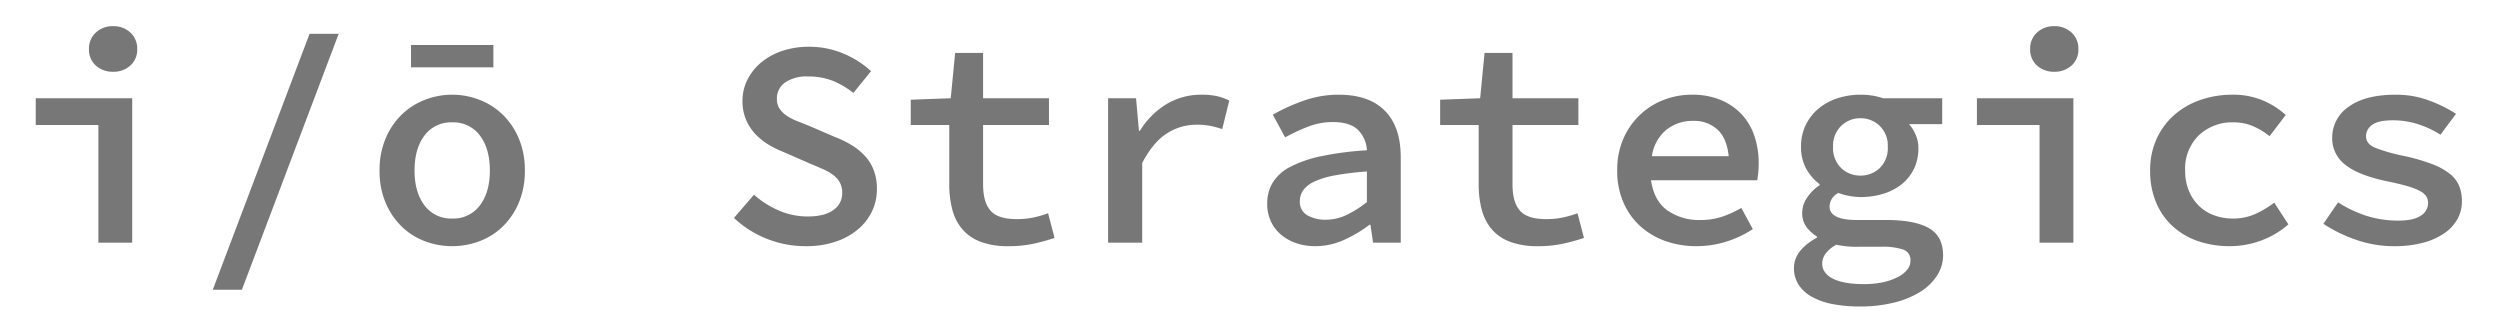 <svg xmlns="http://www.w3.org/2000/svg" xmlns:xlink="http://www.w3.org/1999/xlink" width="680" height="90" viewBox="0 0 680 90">
  <g>
    <path fill="#777" d="M23.76,0V-32H6.72v-7.28H32.96V0Zm4-46.48a6.765,6.765,0,0,1-4.68-1.68,5.713,5.713,0,0,1-1.88-4.48,5.836,5.836,0,0,1,1.88-4.52,6.672,6.672,0,0,1,4.68-1.72,6.672,6.672,0,0,1,4.68,1.72,5.836,5.836,0,0,1,1.88,4.52,5.713,5.713,0,0,1-1.88,4.48A6.765,6.765,0,0,1,27.76-46.48ZM54.88,12.8,81.2-56.8h7.92L62.8,12.8ZM120,.96A20.884,20.884,0,0,1,112.56-.4a18.214,18.214,0,0,1-6.32-4,19.661,19.661,0,0,1-4.36-6.48,22.011,22.011,0,0,1-1.64-8.72,22.011,22.011,0,0,1,1.64-8.72,19.661,19.661,0,0,1,4.36-6.48,18.713,18.713,0,0,1,6.32-4.04,20.355,20.355,0,0,1,7.44-1.4,20.355,20.355,0,0,1,7.44,1.4,18.713,18.713,0,0,1,6.32,4.04,19.661,19.661,0,0,1,4.36,6.48,22.011,22.011,0,0,1,1.64,8.72,22.011,22.011,0,0,1-1.64,8.72,19.661,19.661,0,0,1-4.36,6.48,18.214,18.214,0,0,1-6.32,4A20.884,20.884,0,0,1,120,.96Zm0-7.52a8.936,8.936,0,0,0,7.52-3.56q2.72-3.56,2.72-9.48,0-6-2.72-9.56A8.936,8.936,0,0,0,120-32.72a8.936,8.936,0,0,0-7.52,3.56q-2.72,3.56-2.72,9.56,0,5.92,2.72,9.48A8.936,8.936,0,0,0,120-6.56ZM108.8-47.68v-6.08h22.4v6.08ZM216.16.96a28.37,28.37,0,0,1-10.56-2,28.129,28.129,0,0,1-8.96-5.68l5.44-6.32a25.085,25.085,0,0,0,6.72,4.28,19.6,19.6,0,0,0,7.92,1.64q4.56,0,6.96-1.76a5.415,5.415,0,0,0,2.4-4.56,5.991,5.991,0,0,0-.64-2.92,6.5,6.5,0,0,0-1.8-2.04,13.8,13.8,0,0,0-2.8-1.6q-1.64-.72-3.56-1.52l-7.12-3.12a26.221,26.221,0,0,1-4.08-2,17.09,17.09,0,0,1-3.6-2.88,13.119,13.119,0,0,1-2.56-3.92,12.891,12.891,0,0,1-.96-5.12,12.634,12.634,0,0,1,1.36-5.8,14.725,14.725,0,0,1,3.76-4.68,17.634,17.634,0,0,1,5.72-3.12,22.786,22.786,0,0,1,7.32-1.12,23.77,23.77,0,0,1,9.16,1.8,25.359,25.359,0,0,1,7.64,4.84l-4.8,5.92A23.252,23.252,0,0,0,223.56-44a18.148,18.148,0,0,0-6.92-1.2,10.314,10.314,0,0,0-6.04,1.6,5.238,5.238,0,0,0-2.28,4.56,4.579,4.579,0,0,0,.72,2.6A7.088,7.088,0,0,0,211-34.52a14.554,14.554,0,0,0,2.88,1.48q1.64.64,3.4,1.36l6.88,2.96a27.884,27.884,0,0,1,4.56,2.24,16.418,16.418,0,0,1,3.6,2.96,12.22,12.22,0,0,1,2.36,3.88,14.187,14.187,0,0,1,.84,5.08,13.894,13.894,0,0,1-1.32,6,14.652,14.652,0,0,1-3.8,4.92,18.526,18.526,0,0,1-6.08,3.36A24.979,24.979,0,0,1,216.16.96Zm55.12,0a20.908,20.908,0,0,1-7.56-1.2,12.2,12.2,0,0,1-4.96-3.4,13.431,13.431,0,0,1-2.72-5.32,26.431,26.431,0,0,1-.84-6.88V-32H244.72v-6.88l10.88-.4,1.2-12.32h7.6v12.32h17.92V-32H264.4v16.16q0,4.88,2.04,7.16t7.08,2.28a22.054,22.054,0,0,0,4.56-.44,27.7,27.7,0,0,0,4-1.16l1.76,6.72A58.049,58.049,0,0,1,278.16.28,31.644,31.644,0,0,1,271.28.96ZM298.4,0V-39.28H306l.8,8.88h.24a21.812,21.812,0,0,1,7.32-7.32,18.19,18.19,0,0,1,9.4-2.52,20.4,20.4,0,0,1,4.12.36,14.371,14.371,0,0,1,3.48,1.24l-1.92,7.76a26.556,26.556,0,0,0-3.4-.92,20.535,20.535,0,0,0-3.72-.28,14.718,14.718,0,0,0-7.84,2.32q-3.76,2.32-6.8,8.08V0Zm56.4.96a15.89,15.89,0,0,1-5.28-.84,12.714,12.714,0,0,1-4.16-2.36,10.449,10.449,0,0,1-2.72-3.64,11.214,11.214,0,0,1-.96-4.68,11.008,11.008,0,0,1,1.52-5.8,12.066,12.066,0,0,1,4.8-4.28,32.705,32.705,0,0,1,8.4-2.88,85.314,85.314,0,0,1,12.4-1.6,8.364,8.364,0,0,0-2.4-5.52q-2.16-2.16-6.96-2.16a18.326,18.326,0,0,0-6.6,1.24,49.682,49.682,0,0,0-6.28,2.92L343.2-34.8a51.555,51.555,0,0,1,8.24-3.76,28.214,28.214,0,0,1,9.68-1.68q8.24,0,12.56,4.36T378-23.28V0h-7.52l-.72-4.88h-.24A34.9,34.9,0,0,1,362.6-.76,18.73,18.73,0,0,1,354.8.96Zm2.8-7.2a13.109,13.109,0,0,0,5.72-1.32,28.9,28.9,0,0,0,5.48-3.48v-8.32a79.152,79.152,0,0,0-8.8,1.08,22.209,22.209,0,0,0-5.6,1.72,7.458,7.458,0,0,0-2.96,2.36,5.152,5.152,0,0,0-.88,2.92,4.122,4.122,0,0,0,2.04,3.84A9.709,9.709,0,0,0,357.6-6.24ZM415.28.96a20.908,20.908,0,0,1-7.56-1.2,12.2,12.2,0,0,1-4.96-3.4,13.431,13.431,0,0,1-2.72-5.32,26.431,26.431,0,0,1-.84-6.88V-32H388.72v-6.88l10.88-.4,1.2-12.32h7.6v12.32h17.92V-32H408.4v16.16q0,4.88,2.04,7.16t7.08,2.28a22.054,22.054,0,0,0,4.56-.44,27.7,27.7,0,0,0,4-1.16l1.76,6.72A58.049,58.049,0,0,1,422.16.28,31.644,31.644,0,0,1,415.28.96Zm43.12,0A24.792,24.792,0,0,1,450-.44a20.211,20.211,0,0,1-6.84-4.04,18.719,18.719,0,0,1-4.6-6.48,21.553,21.553,0,0,1-1.68-8.72,21.06,21.06,0,0,1,1.68-8.6,19.8,19.8,0,0,1,4.52-6.48,19.612,19.612,0,0,1,6.48-4.08,21.1,21.1,0,0,1,7.64-1.4,20.046,20.046,0,0,1,7.76,1.4A16.45,16.45,0,0,1,470.64-35a16.1,16.1,0,0,1,3.52,5.88,22.692,22.692,0,0,1,1.2,7.52q0,1.36-.12,2.6t-.28,2.04H446.08q.8,5.52,4.4,8.16a15.019,15.019,0,0,0,9.12,2.64,18.116,18.116,0,0,0,5.76-.88,28.926,28.926,0,0,0,5.28-2.4l3.12,5.76a28.473,28.473,0,0,1-7.08,3.36A26.753,26.753,0,0,1,458.4.96Zm-.96-34.08a11.317,11.317,0,0,0-7.16,2.4,11.291,11.291,0,0,0-3.96,7.2H467.2q-.48-4.8-3-7.2A9.4,9.4,0,0,0,457.44-33.12Zm45.44,50.48a38.6,38.6,0,0,1-7.36-.64,18.94,18.94,0,0,1-5.64-1.96,10.152,10.152,0,0,1-3.64-3.28,8.222,8.222,0,0,1-1.28-4.6q0-4.8,6.24-8.24v-.32a10.031,10.031,0,0,1-2.8-2.52,6.44,6.44,0,0,1-1.2-4.04,7.26,7.26,0,0,1,1.28-3.92,11.743,11.743,0,0,1,3.44-3.44v-.32A13.032,13.032,0,0,1,488.36-20a11.942,11.942,0,0,1-1.48-6.08,13.235,13.235,0,0,1,1.32-6,13.4,13.4,0,0,1,3.52-4.44,15.777,15.777,0,0,1,5.12-2.76,19.727,19.727,0,0,1,6.2-.96,18.89,18.89,0,0,1,6.16.96h16.08v7.04h-9.04a10.177,10.177,0,0,1,1.8,2.84,8.907,8.907,0,0,1,.76,3.64A12.721,12.721,0,0,1,517.56-20a12.19,12.19,0,0,1-3.36,4.16,15.026,15.026,0,0,1-5,2.56,20.974,20.974,0,0,1-6.16.88,18.213,18.213,0,0,1-6-1.12,4.232,4.232,0,0,0-2.4,3.68q0,3.68,7.44,3.68h8q7.68,0,11.56,2.2t3.88,7.4a10.093,10.093,0,0,1-1.6,5.44,14.392,14.392,0,0,1-4.52,4.44,24.245,24.245,0,0,1-7.12,2.96A37.778,37.778,0,0,1,502.88,17.36Zm.16-35.6a7.443,7.443,0,0,0,5.24-2.04,7.518,7.518,0,0,0,2.2-5.8,7.442,7.442,0,0,0-2.2-5.68,7.365,7.365,0,0,0-5.24-2.08,7.365,7.365,0,0,0-5.24,2.08,7.442,7.442,0,0,0-2.2,5.68,7.518,7.518,0,0,0,2.2,5.8A7.443,7.443,0,0,0,503.04-18.24ZM504,11.28a23.841,23.841,0,0,0,5.2-.52,16.307,16.307,0,0,0,4-1.4,7.785,7.785,0,0,0,2.56-2,3.814,3.814,0,0,0,.88-2.4,2.984,2.984,0,0,0-1.96-3.08,17.511,17.511,0,0,0-5.96-.76h-6.24a25.689,25.689,0,0,1-6-.56,8.955,8.955,0,0,0-2.96,2.48,4.6,4.6,0,0,0-.88,2.64q0,2.64,2.92,4.12T504,11.28ZM551.76,0V-32H534.72v-7.28h26.24V0Zm4-46.48a6.765,6.765,0,0,1-4.68-1.68,5.713,5.713,0,0,1-1.88-4.48,5.836,5.836,0,0,1,1.88-4.52,6.672,6.672,0,0,1,4.68-1.72,6.672,6.672,0,0,1,4.68,1.72,5.836,5.836,0,0,1,1.88,4.52,5.713,5.713,0,0,1-1.88,4.48A6.765,6.765,0,0,1,555.76-46.48ZM603.52.96a26.313,26.313,0,0,1-8.6-1.36,19.636,19.636,0,0,1-6.88-4,18.282,18.282,0,0,1-4.56-6.48,22.011,22.011,0,0,1-1.64-8.72,20.31,20.31,0,0,1,1.8-8.72,19.32,19.32,0,0,1,4.84-6.48,21.244,21.244,0,0,1,7.12-4.04,26.189,26.189,0,0,1,8.56-1.4,20.81,20.81,0,0,1,8.44,1.6,21.556,21.556,0,0,1,6.12,3.92l-4.4,5.76a19.242,19.242,0,0,0-4.68-2.8,13.142,13.142,0,0,0-5-.96,13.226,13.226,0,0,0-9.6,3.56,12.686,12.686,0,0,0-3.68,9.56,14.318,14.318,0,0,0,.96,5.36A12.107,12.107,0,0,0,595-10.12a11.634,11.634,0,0,0,4.12,2.64,14.638,14.638,0,0,0,5.28.92,14.371,14.371,0,0,0,6.12-1.28,27.549,27.549,0,0,0,5.08-3.04l3.84,5.92a23.917,23.917,0,0,1-7.56,4.44A24.563,24.563,0,0,1,603.52.96Zm44.72,0a31.16,31.16,0,0,1-10.56-1.8,39.065,39.065,0,0,1-8.72-4.28l4-5.84a32.928,32.928,0,0,0,7.64,3.64A28.324,28.324,0,0,0,649.44-6q4.08,0,6.04-1.36a4,4,0,0,0,1.96-3.36,3.637,3.637,0,0,0-.4-1.72,4.154,4.154,0,0,0-1.6-1.48,15.078,15.078,0,0,0-3.32-1.36q-2.12-.64-5.56-1.36-7.92-1.6-11.56-4.48a8.982,8.982,0,0,1-3.64-7.36,10.071,10.071,0,0,1,4.48-8.48q4.48-3.28,12.8-3.28a25.619,25.619,0,0,1,9.12,1.6,37.034,37.034,0,0,1,7.28,3.6l-4.24,5.68a25.969,25.969,0,0,0-6.16-2.88,22.363,22.363,0,0,0-6.8-1.04q-3.92,0-5.6,1.24a3.708,3.708,0,0,0-1.68,3.08q0,2.08,2.4,3.12a47.266,47.266,0,0,0,7.84,2.24,52.221,52.221,0,0,1,7.76,2.24,18.072,18.072,0,0,1,4.84,2.68,8.178,8.178,0,0,1,2.52,3.32,11.341,11.341,0,0,1,.72,4.16,9.783,9.783,0,0,1-1.2,4.76,11.407,11.407,0,0,1-3.52,3.84A18.553,18.553,0,0,1,656.16,0,29.555,29.555,0,0,1,648.24.96Z" transform="translate(3 66)"/>
  </g>
</svg>
